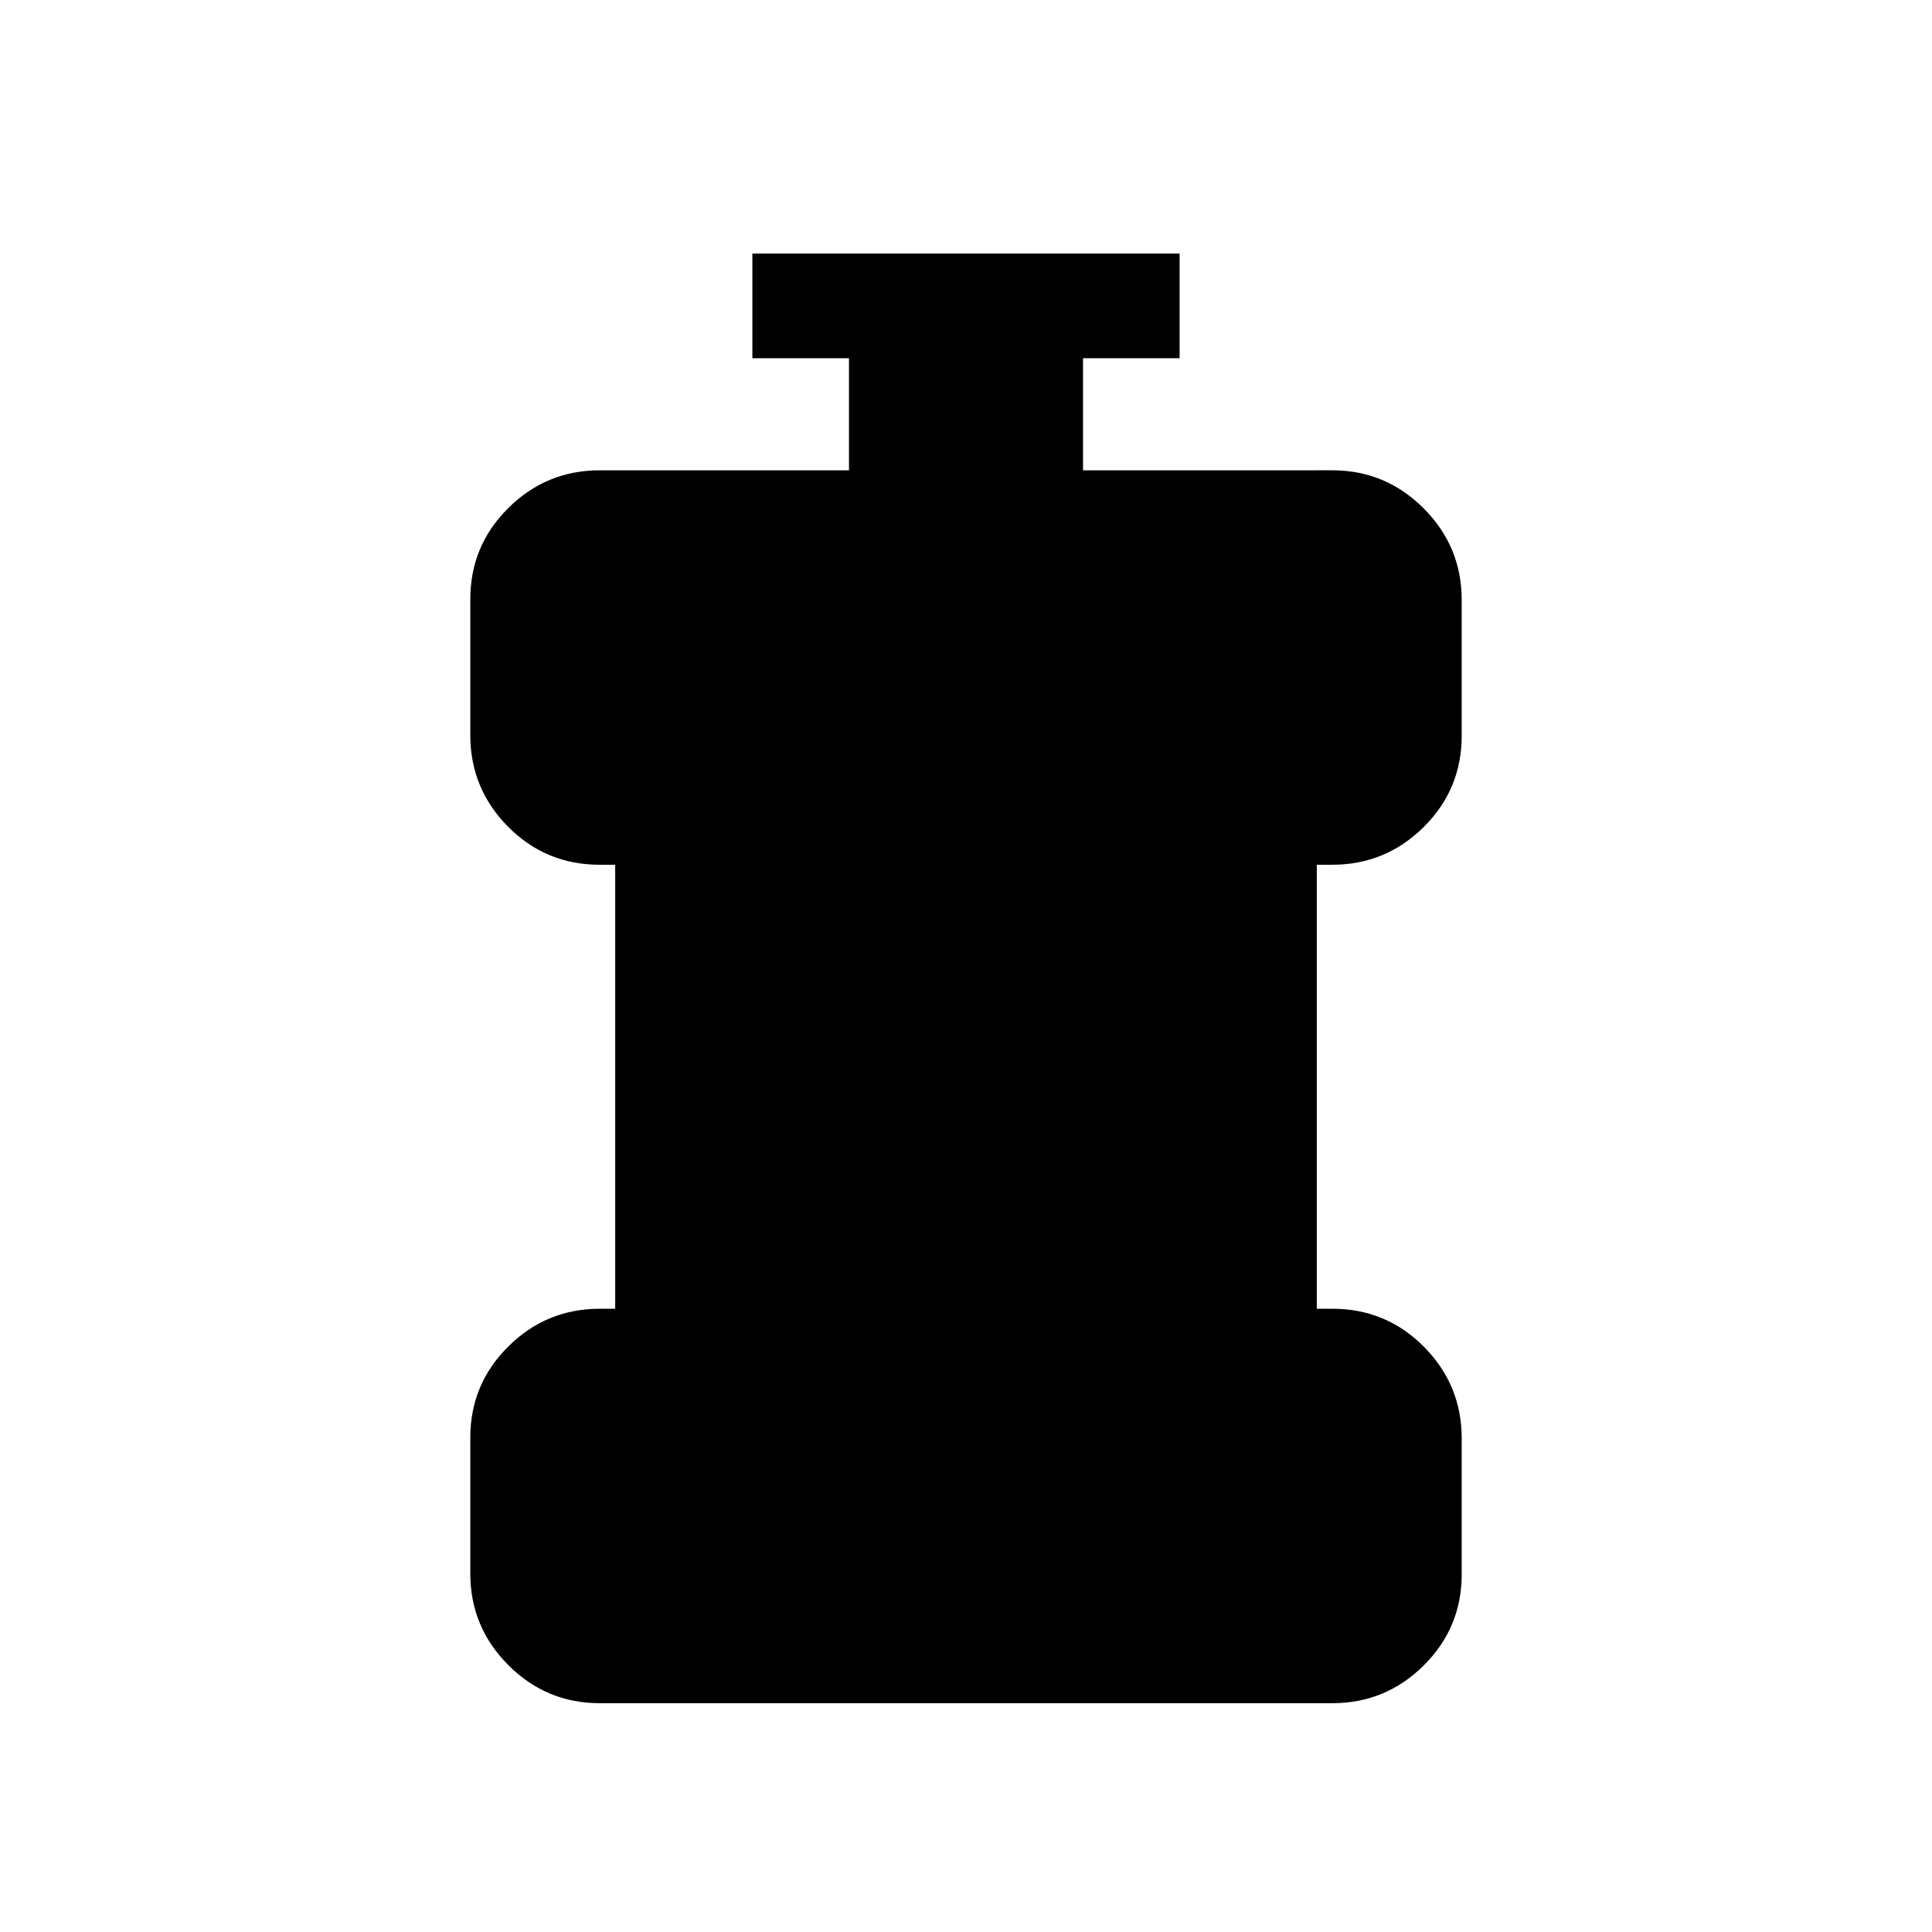 <svg xmlns="http://www.w3.org/2000/svg" height="20" viewBox="0 -960 960 960" width="20"><path d="M298-113.69q-26.53 0-45.42-18.93t-18.89-45.51v-67.5q0-26.58 18.89-45.32 18.89-18.74 45.42-18.74h7.69v-220.62H298q-26.83 0-45.57-18.92-18.74-18.93-18.74-45.51v-67.51q0-26.58 18.89-45.32 18.89-18.74 45.42-18.74h123.85V-782h-48v-52h212.3v52h-48v55.69H662q26.53 0 45.42 18.93t18.89 45.51v67.5q0 26.58-18.89 45.32-18.89 18.74-45.42 18.74h-7.69v220.62H662q26.83 0 45.57 18.92 18.74 18.93 18.74 45.51v67.51q0 26.58-18.89 45.32-18.89 18.74-45.42 18.74H298Z"/></svg>